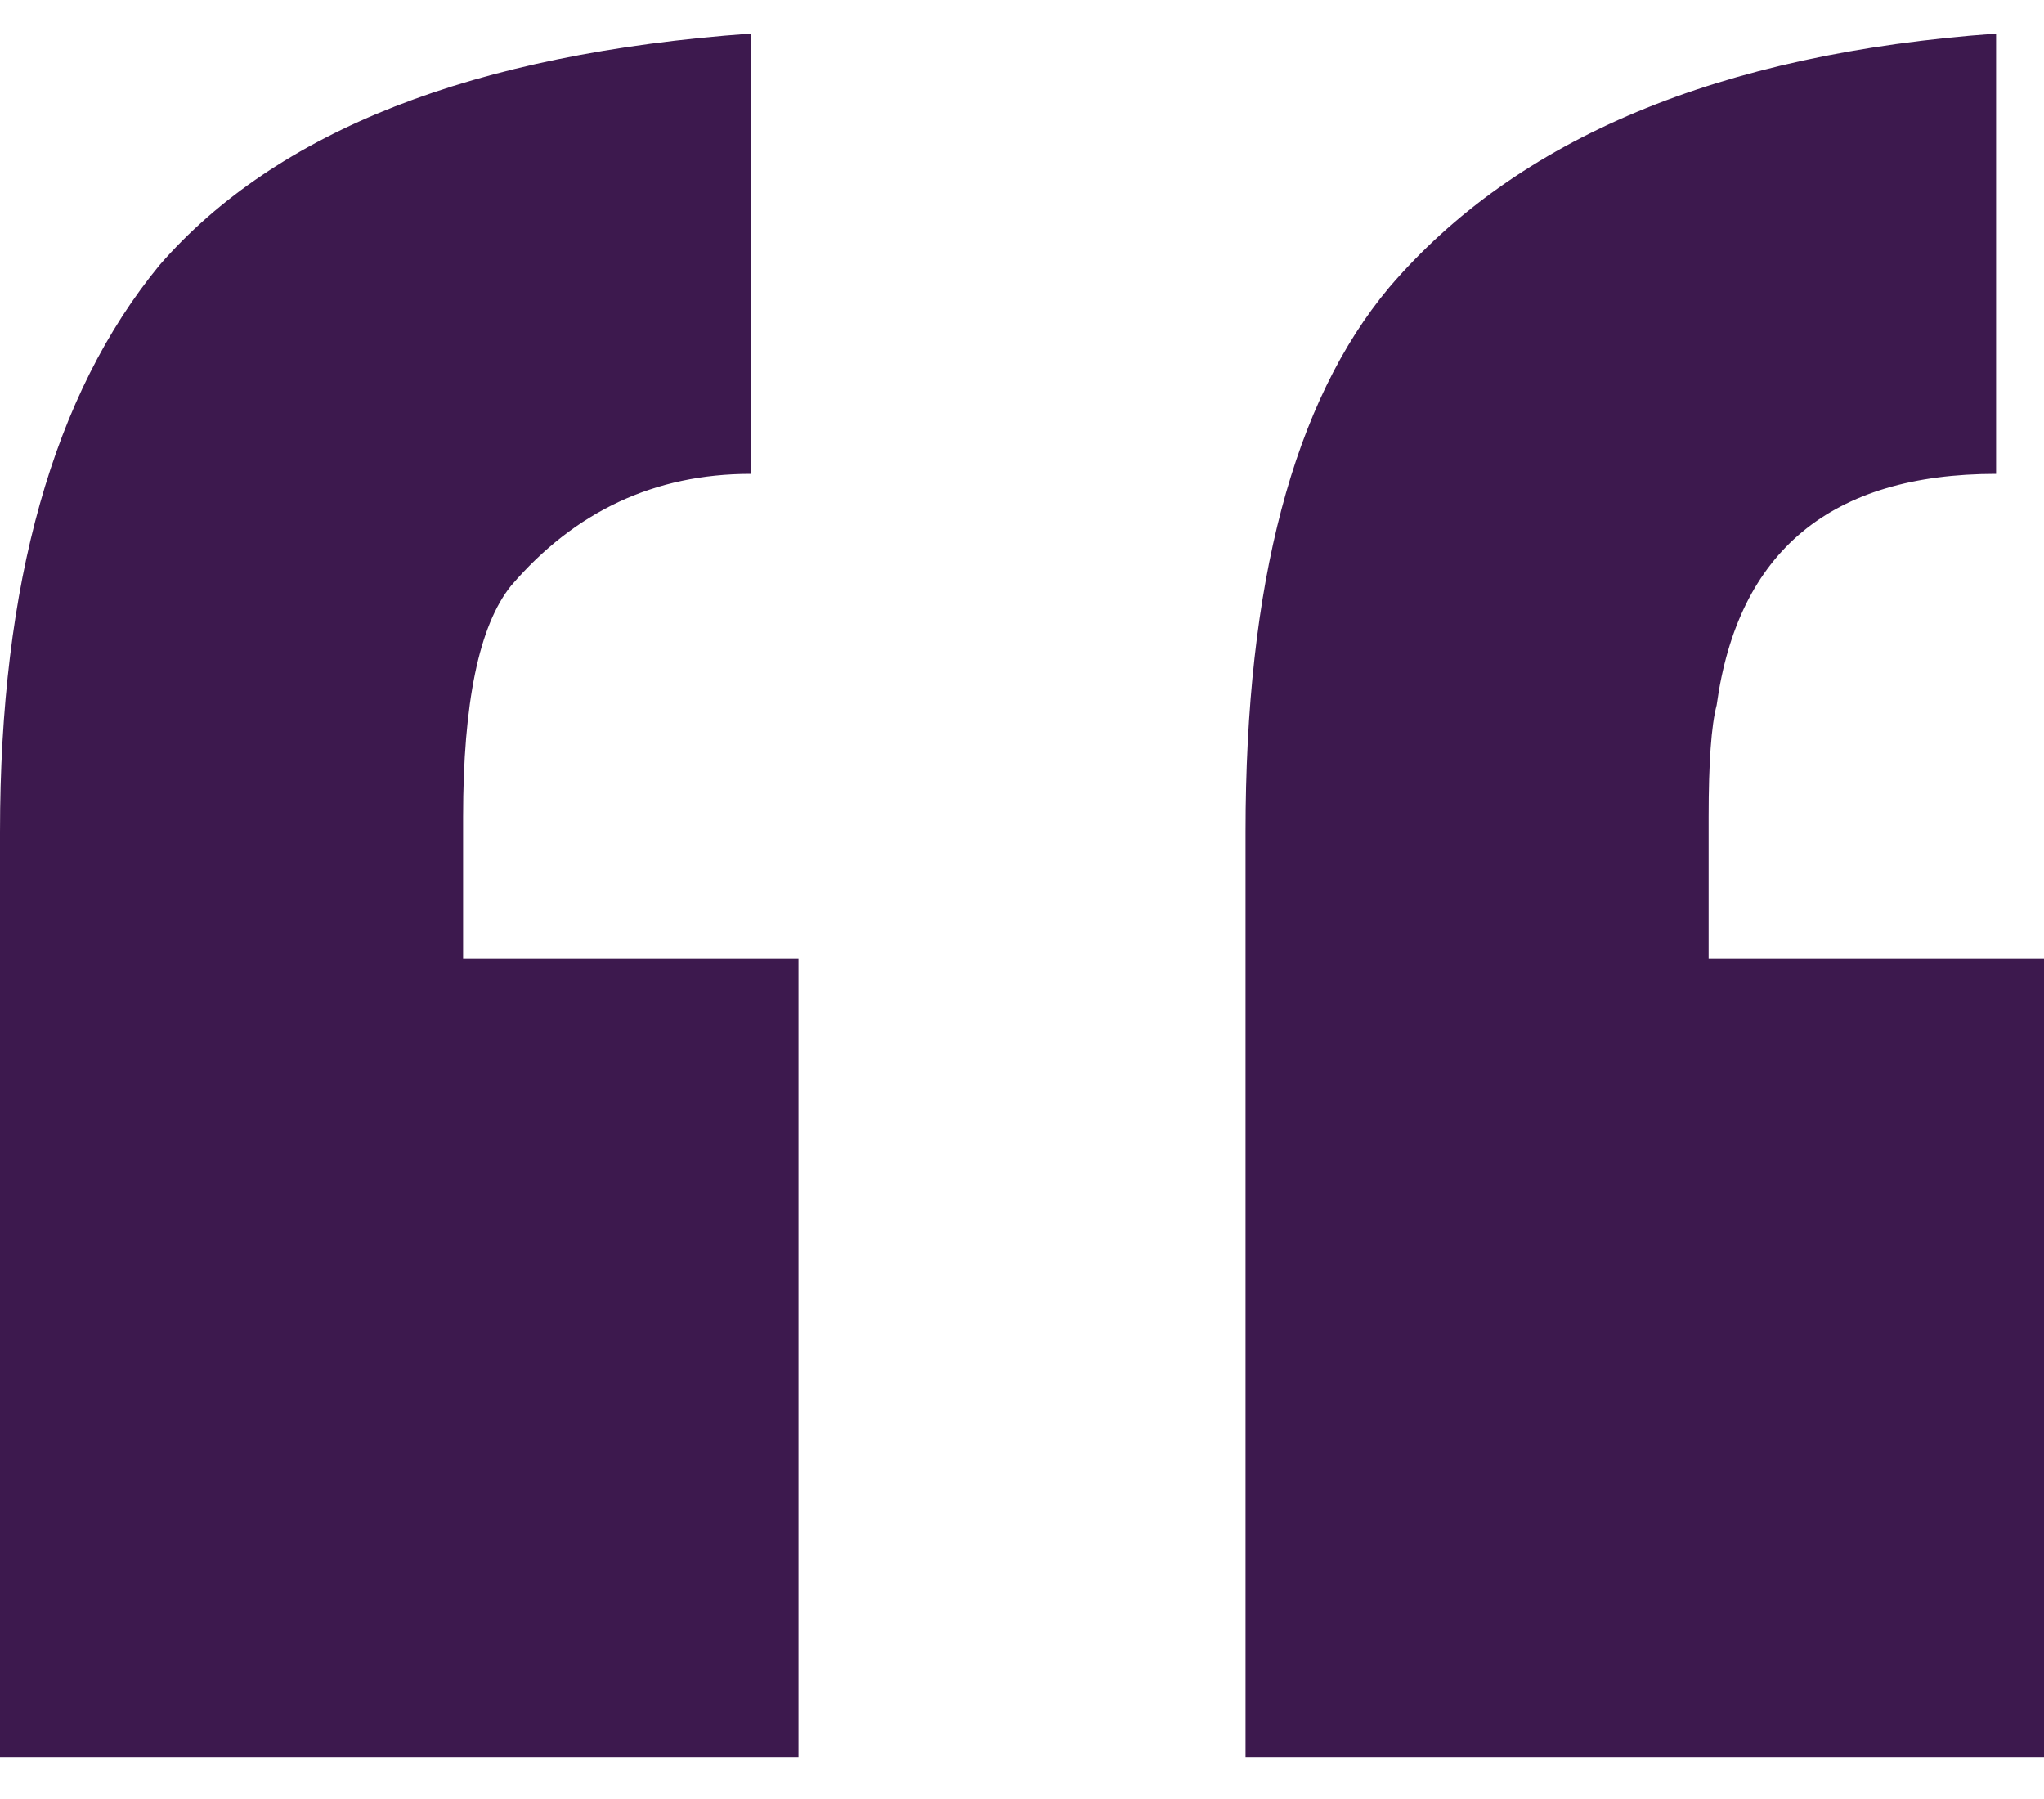 <svg width="25" height="22" viewBox="0 0 25 22" fill="none" xmlns="http://www.w3.org/2000/svg">
<path d="M9.766 21.492H0V10.176C0 7.134 0.651 4.822 1.953 3.24C3.385 1.597 5.794 0.654 9.18 0.411V5.795C8.008 5.795 7.031 6.252 6.25 7.164C5.859 7.651 5.664 8.594 5.664 9.993V11.727H9.766V21.492ZM25 21.492H15.234V10.176C15.234 7.134 15.82 4.913 16.992 3.514C18.555 1.688 21.029 0.654 24.414 0.411V5.795C22.396 5.795 21.256 6.738 20.996 8.624C20.931 8.868 20.898 9.324 20.898 9.993V11.727H25V21.492Z" fill="#3D194E"/>
</svg>
